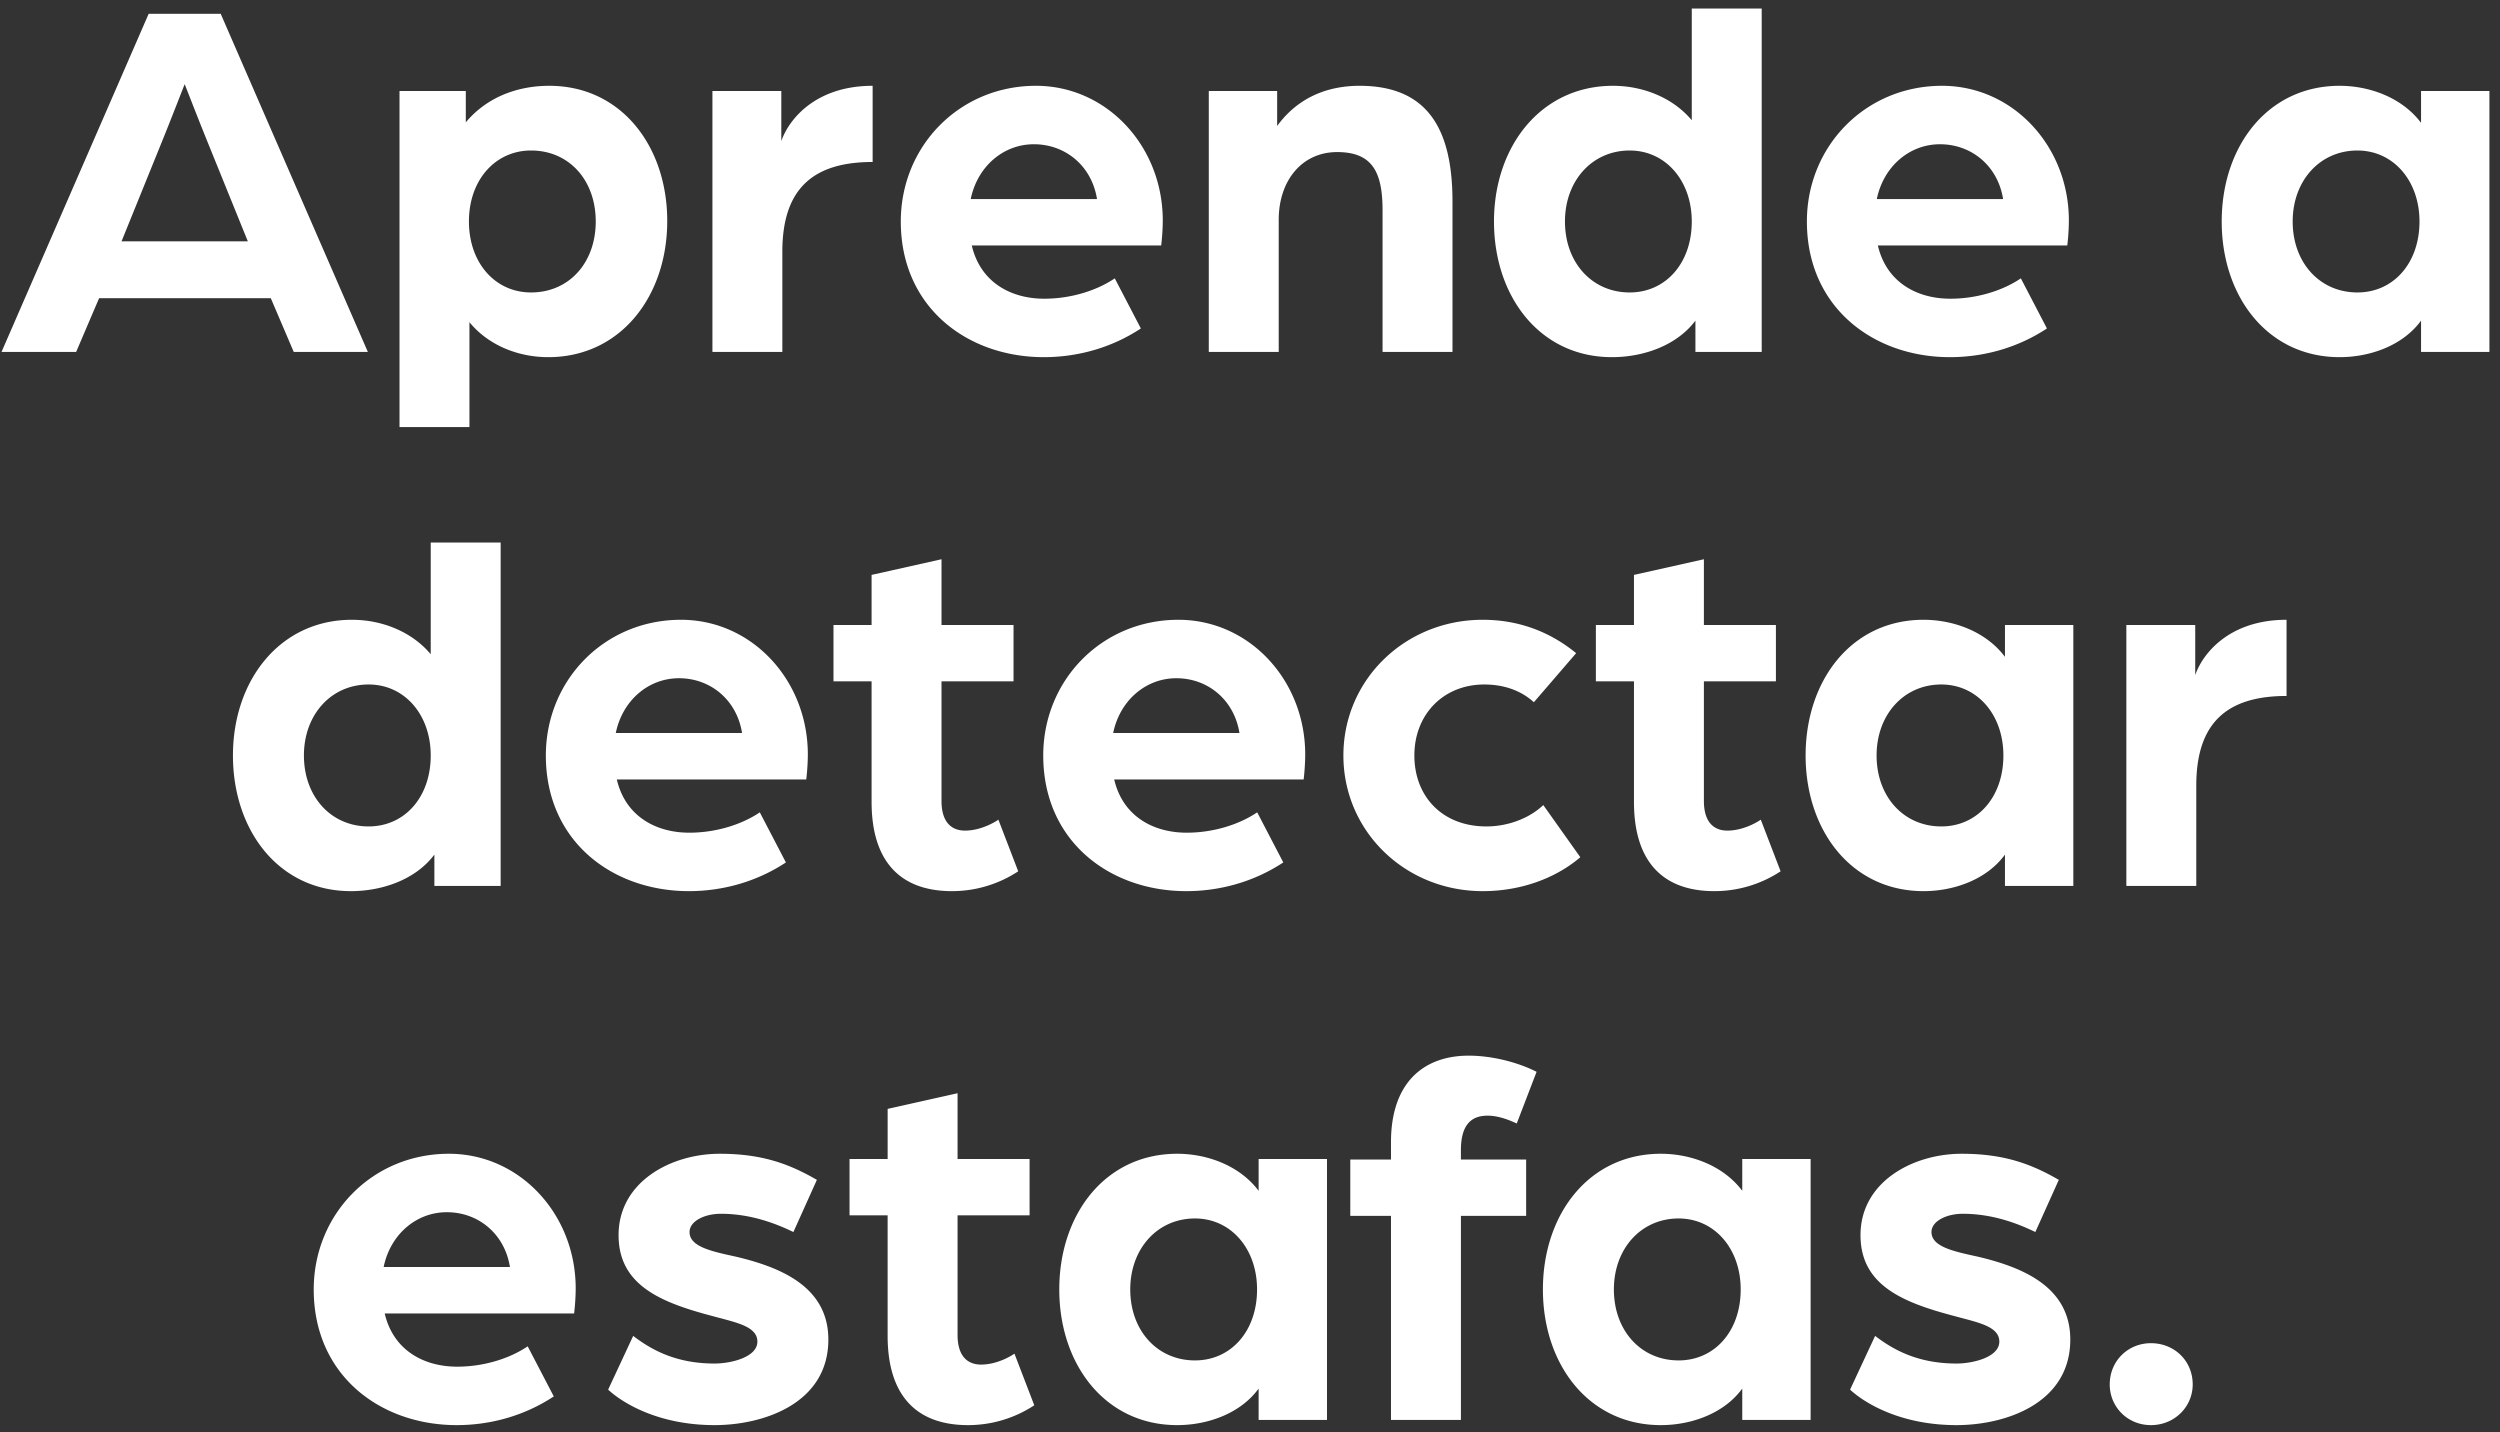 <svg width="206" height="118" viewBox="0 0 206 118" fill="none" xmlns="http://www.w3.org/2000/svg"><rect x="0" y="0" width="206" height="118" fill="#333333" stroke="none"/><path d="M.125 29 12.251 1.136h5.934L30.311 29h-6.106l-1.892-4.429H8.166L6.274 29H.125zm9.89-9.116h10.406l-3.225-7.955c-.86-2.107-1.935-4.902-1.978-4.988-.043.086-1.118 2.881-1.978 4.988l-3.225 7.955zM32.92 35.192V7.5h5.462v2.58c1.763-2.107 4.3-3.01 6.88-3.01 5.934 0 9.718 4.988 9.718 11.137 0 6.235-3.87 11.223-9.804 11.223-2.495 0-4.946-.989-6.494-2.881v8.643H32.92zm10.837-11.094c3.139 0 5.332-2.451 5.332-5.848s-2.194-5.848-5.332-5.848c-2.924 0-5.117 2.408-5.117 5.848 0 3.397 2.15 5.848 5.117 5.848zM58.704 29V7.5h5.676v4.128c.602-1.763 2.795-4.558 7.525-4.558v6.278c-4.988 0-7.44 2.279-7.44 7.396V29h-5.761zm27.304.43c-6.278 0-11.782-4.085-11.782-11.18 0-6.192 4.816-11.18 11.137-11.18 5.848 0 10.449 4.988 10.449 11.094 0 1.032-.13 2.064-.13 2.064H80.075c.688 2.967 3.139 4.386 5.977 4.386 2.064 0 4.214-.602 5.805-1.677l2.15 4.128c-2.408 1.591-5.203 2.365-7.998 2.365zm-6.02-13.029h10.406c-.43-2.709-2.58-4.515-5.203-4.515-2.494 0-4.644 1.806-5.203 4.515zM99.604 29V7.5h5.633v2.881c1.72-2.365 4.171-3.311 6.794-3.311 5.676 0 7.654 3.655 7.654 9.546V29h-5.762V17.347c0-3.139-.817-4.816-3.741-4.816-2.881 0-4.816 2.322-4.816 5.59V29h-5.762zm33.219.43c-5.934 0-9.718-4.988-9.718-11.18 0-6.192 3.87-11.18 9.804-11.18 2.494 0 4.945.989 6.493 2.838V.706h5.762V29h-5.461v-2.58c-1.548 2.064-4.3 3.01-6.88 3.01zm1.462-5.332c2.967 0 5.117-2.408 5.117-5.848 0-3.354-2.15-5.848-5.117-5.848-3.096 0-5.332 2.494-5.332 5.848 0 3.397 2.236 5.848 5.332 5.848zm26.385 5.332c-6.278 0-11.782-4.085-11.782-11.18 0-6.192 4.816-11.18 11.137-11.18 5.848 0 10.449 4.988 10.449 11.094 0 1.032-.129 2.064-.129 2.064h-15.609c.688 2.967 3.139 4.386 5.977 4.386 2.064 0 4.214-.602 5.805-1.677l2.15 4.128c-2.408 1.591-5.203 2.365-7.998 2.365zm-6.02-13.029h10.406c-.43-2.709-2.58-4.515-5.203-4.515-2.494 0-4.644 1.806-5.203 4.515zm38.137 13.029c-5.934 0-9.718-4.988-9.718-11.18 0-6.192 3.784-11.18 9.718-11.18 2.494 0 5.16.989 6.708 3.053V7.5h5.633V29h-5.633v-2.58c-1.505 2.064-4.214 3.01-6.708 3.01zm1.462-5.332c2.967 0 5.117-2.408 5.117-5.848 0-3.354-2.15-5.848-5.117-5.848-3.096 0-5.332 2.494-5.332 5.848 0 3.397 2.236 5.848 5.332 5.848zM28.913 73.43c-5.934 0-9.718-4.988-9.718-11.18 0-6.192 3.87-11.18 9.804-11.18 2.494 0 4.945.989 6.493 2.838v-9.202h5.762V73h-5.461v-2.58c-1.548 2.064-4.3 3.01-6.88 3.01zm1.462-5.332c2.967 0 5.117-2.408 5.117-5.848 0-3.354-2.15-5.848-5.117-5.848-3.096 0-5.332 2.494-5.332 5.848 0 3.397 2.236 5.848 5.332 5.848zM56.76 73.43c-6.278 0-11.782-4.085-11.782-11.18 0-6.192 4.816-11.18 11.137-11.18 5.848 0 10.45 4.988 10.45 11.094 0 1.032-.13 2.064-.13 2.064H50.826c.688 2.967 3.14 4.386 5.977 4.386 2.064 0 4.214-.602 5.805-1.677l2.15 4.128c-2.408 1.591-5.203 2.365-7.998 2.365zm-6.02-13.029h10.406c-.43-2.709-2.58-4.515-5.203-4.515-2.494 0-4.644 1.806-5.203 4.515zm27.7 13.029c-4.3 0-6.621-2.494-6.621-7.353v-9.933h-3.14V51.5h3.14v-4.128l5.762-1.29V51.5h5.934v4.644H77.58v9.847c0 1.849.903 2.451 1.935 2.451 1.376 0 2.58-.774 2.752-.903l1.634 4.257a9.908 9.908 0 0 1-5.461 1.634zm19.305 0c-6.278 0-11.782-4.085-11.782-11.18 0-6.192 4.816-11.18 11.137-11.18 5.848 0 10.449 4.988 10.449 11.094 0 1.032-.129 2.064-.129 2.064H91.81c.689 2.967 3.14 4.386 5.978 4.386 2.064 0 4.214-.602 5.805-1.677l2.15 4.128c-2.408 1.591-5.203 2.365-7.998 2.365zm-6.02-13.029h10.406c-.43-2.709-2.58-4.515-5.203-4.515-2.494 0-4.644 1.806-5.203 4.515zm30.452 13.029c-6.407 0-11.481-4.945-11.481-11.18 0-6.235 5.074-11.18 11.481-11.18 2.967 0 5.547.989 7.697 2.752l-3.483 4.042c-.989-.903-2.365-1.462-4.085-1.462-3.354 0-5.762 2.451-5.762 5.848 0 3.354 2.279 5.848 5.934 5.848 1.806 0 3.569-.688 4.687-1.763l3.053 4.3c-2.064 1.763-4.945 2.795-8.041 2.795zm19.084 0c-4.3 0-6.622-2.494-6.622-7.353v-9.933H131.5V51.5h3.139v-4.128l5.762-1.29V51.5h5.934v4.644h-5.934v9.847c0 1.849.903 2.451 1.935 2.451 1.376 0 2.58-.774 2.752-.903l1.634 4.257a9.908 9.908 0 0 1-5.461 1.634zm17.24 0c-5.934 0-9.718-4.988-9.718-11.18 0-6.192 3.784-11.18 9.718-11.18 2.494 0 5.16.989 6.708 3.053V51.5h5.633V73h-5.633v-2.58c-1.505 2.064-4.214 3.01-6.708 3.01zm1.462-5.332c2.967 0 5.117-2.408 5.117-5.848 0-3.354-2.15-5.848-5.117-5.848-3.096 0-5.332 2.494-5.332 5.848 0 3.397 2.236 5.848 5.332 5.848zM175.211 73V51.5h5.676v4.128c.602-1.763 2.795-4.558 7.525-4.558v6.278c-4.988 0-7.439 2.279-7.439 7.396V73h-5.762zM37.633 117.43c-6.278 0-11.782-4.085-11.782-11.18 0-6.192 4.816-11.18 11.137-11.18 5.848 0 10.449 4.988 10.449 11.094 0 1.032-.13 2.064-.13 2.064H31.7c.688 2.967 3.139 4.386 5.977 4.386 2.064 0 4.214-.602 5.805-1.677l2.15 4.128c-2.408 1.591-5.203 2.365-7.998 2.365zm-6.02-13.029h10.406c-.43-2.709-2.58-4.515-5.203-4.515-2.494 0-4.644 1.806-5.203 4.515zm27.27 13.029c-4.6 0-7.568-1.806-8.772-2.924l2.064-4.429c1.462 1.118 3.483 2.279 6.708 2.279 1.333 0 3.526-.516 3.526-1.806s-1.849-1.591-3.698-2.107c-4.257-1.118-7.74-2.537-7.74-6.665 0-4.386 4.3-6.708 8.342-6.708 3.526 0 5.762.86 7.998 2.15l-1.935 4.3c-2.107-1.032-4.085-1.505-5.977-1.505-1.333 0-2.58.602-2.58 1.505 0 1.204 1.806 1.591 3.784 2.021 3.655.86 7.654 2.451 7.654 6.837 0 5.289-5.375 7.052-9.374 7.052zm20.88 0c-4.3 0-6.622-2.494-6.622-7.353v-9.933h-3.139V95.5h3.14v-4.128l5.761-1.29V95.5h5.934v4.644h-5.934v9.847c0 1.849.903 2.451 1.935 2.451 1.376 0 2.58-.774 2.752-.903l1.634 4.257a9.908 9.908 0 0 1-5.46 1.634zm17.24 0c-5.934 0-9.718-4.988-9.718-11.18 0-6.192 3.784-11.18 9.718-11.18 2.494 0 5.16.989 6.708 3.053V95.5h5.633V117h-5.633v-2.58c-1.505 2.064-4.214 3.01-6.708 3.01zm1.462-5.332c2.967 0 5.117-2.408 5.117-5.848 0-3.354-2.15-5.848-5.117-5.848-3.096 0-5.332 2.494-5.332 5.848 0 3.397 2.236 5.848 5.332 5.848zM114.617 117v-16.813h-3.354v-4.644h3.354v-1.419c0-4.988 2.752-7.138 6.407-7.138 1.935 0 4.085.559 5.59 1.333l-1.634 4.257c-.473-.215-1.419-.645-2.408-.645-1.204 0-2.193.602-2.193 2.838v.774h5.375v4.644h-5.375V117h-5.762zm22.237.43c-5.934 0-9.718-4.988-9.718-11.18 0-6.192 3.784-11.18 9.718-11.18 2.494 0 5.16.989 6.708 3.053V95.5h5.633V117h-5.633v-2.58c-1.505 2.064-4.214 3.01-6.708 3.01zm1.462-5.332c2.967 0 5.117-2.408 5.117-5.848 0-3.354-2.15-5.848-5.117-5.848-3.096 0-5.332 2.494-5.332 5.848 0 3.397 2.236 5.848 5.332 5.848zm22.902 5.332c-4.601 0-7.568-1.806-8.772-2.924l2.064-4.429c1.462 1.118 3.483 2.279 6.708 2.279 1.333 0 3.526-.516 3.526-1.806s-1.849-1.591-3.698-2.107c-4.257-1.118-7.74-2.537-7.74-6.665 0-4.386 4.3-6.708 8.342-6.708 3.526 0 5.762.86 7.998 2.15l-1.935 4.3c-2.107-1.032-4.085-1.505-5.977-1.505-1.333 0-2.58.602-2.58 1.505 0 1.204 1.806 1.591 3.784 2.021 3.655.86 7.654 2.451 7.654 6.837 0 5.289-5.375 7.052-9.374 7.052zm16.021 0c-1.935 0-3.397-1.505-3.397-3.354 0-1.935 1.505-3.397 3.397-3.397 1.935 0 3.44 1.462 3.44 3.397 0 1.849-1.505 3.354-3.44 3.354z" fill="#fff"/></svg>